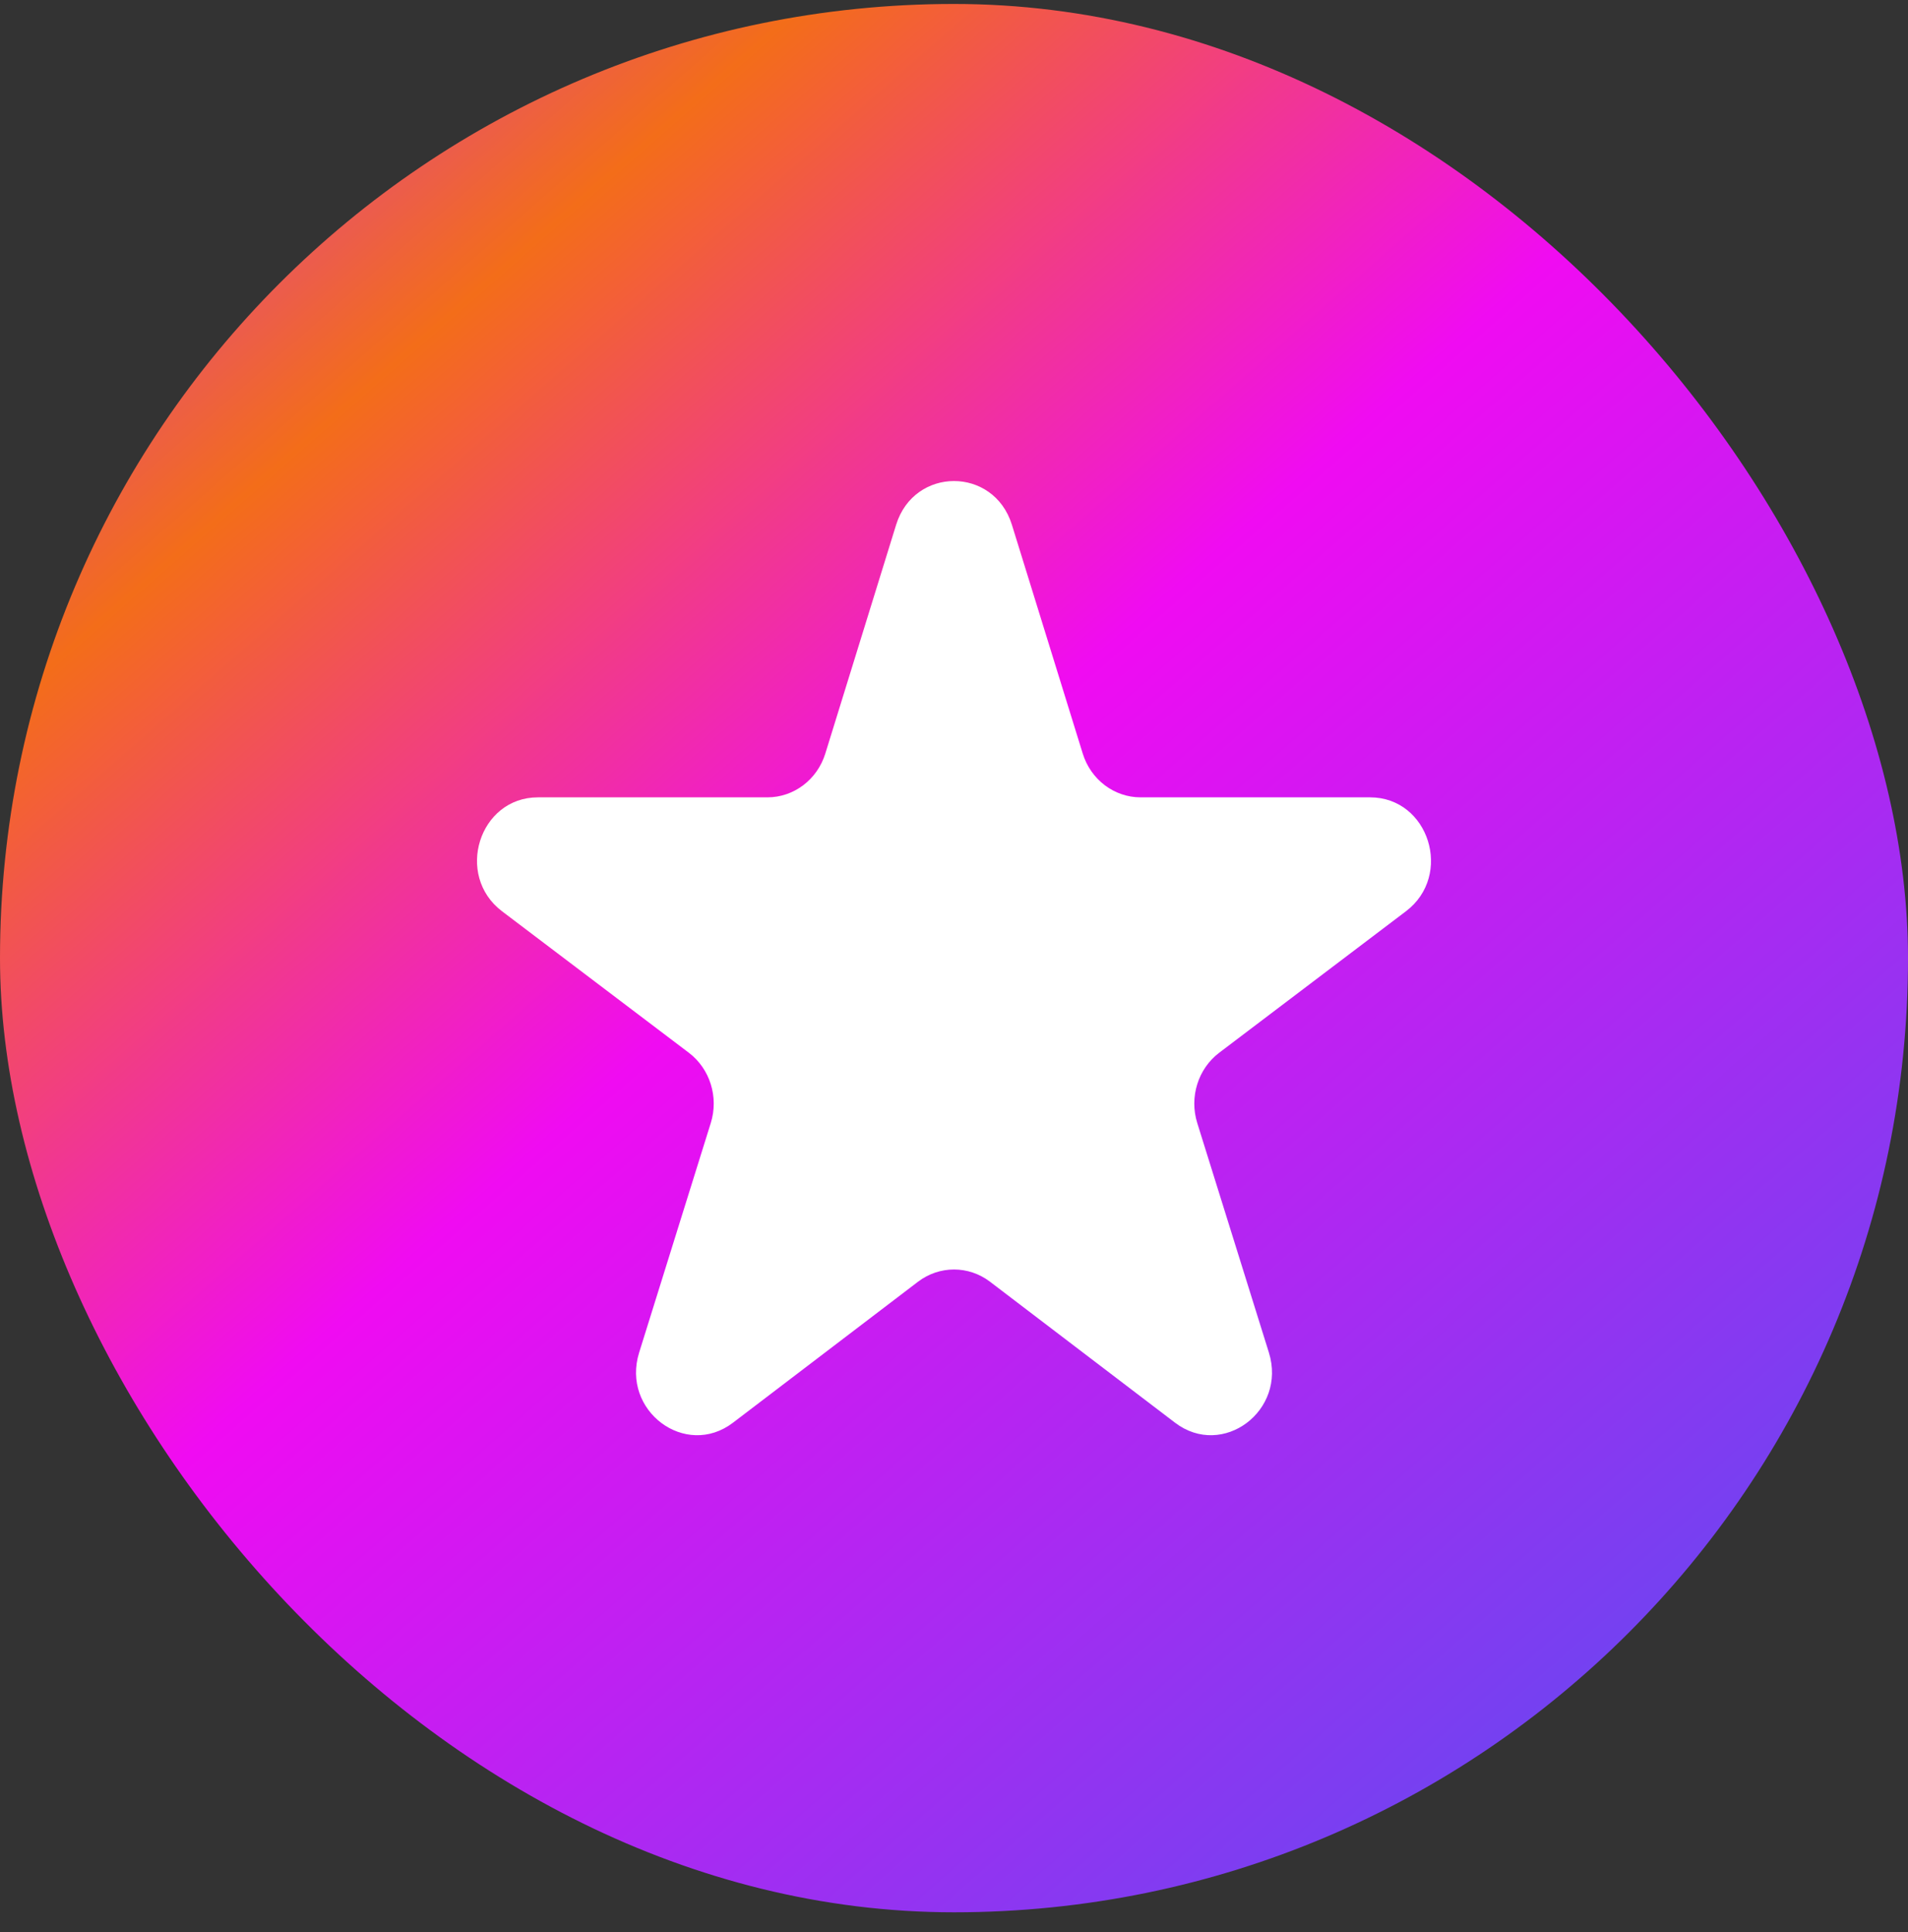 <svg width="80" height="81" viewBox="0 0 80 81" fill="none" xmlns="http://www.w3.org/2000/svg">
<rect x="0" y="0" width="80" height="81" fill="#333333" stroke="none"/>
<rect y="0.166" width="80" height="80" rx="40" fill="url(#paint0_linear_2962_4332)"/>
<path d="M53.202 56.699C53.964 59.139 51.261 61.16 49.267 59.641L41.51 53.732C40.612 53.048 39.389 53.048 38.491 53.732L30.734 59.641C28.74 61.16 26.037 59.139 26.799 56.699L29.802 47.078C30.141 45.992 29.769 44.804 28.88 44.131L21.05 38.202C19.059 36.694 20.088 33.426 22.554 33.426H32.176C33.284 33.426 34.265 32.684 34.604 31.591L37.573 22.001C38.331 19.554 41.67 19.554 42.428 22.001L45.398 31.591C45.736 32.684 46.717 33.426 47.825 33.426H57.446C59.912 33.426 60.941 36.694 58.95 38.201L51.121 44.131C50.232 44.804 49.861 45.992 50.199 47.077L53.202 56.699Z" fill="white"/>
<defs>
<linearGradient id="paint0_linear_2962_4332" x1="-124.231" y1="45.688" x2="336.625" y2="571.433" gradientUnits="userSpaceOnUse">
<stop stop-color="#8173F9"/>
<stop offset="0.031" stop-color="#B93FF6"/>
<stop offset="0.066" stop-color="#D425F4"/>
<stop offset="0.1" stop-color="#F36D19"/>
<stop offset="0.141" stop-color="#F00BF2"/>
<stop offset="0.228" stop-color="#4B53F1"/>
<stop offset="0.318" stop-color="#4B53F1" stop-opacity="0"/>
<stop offset="1" stop-color="#4B53F1" stop-opacity="0"/>
</linearGradient>
</defs>
</svg>
